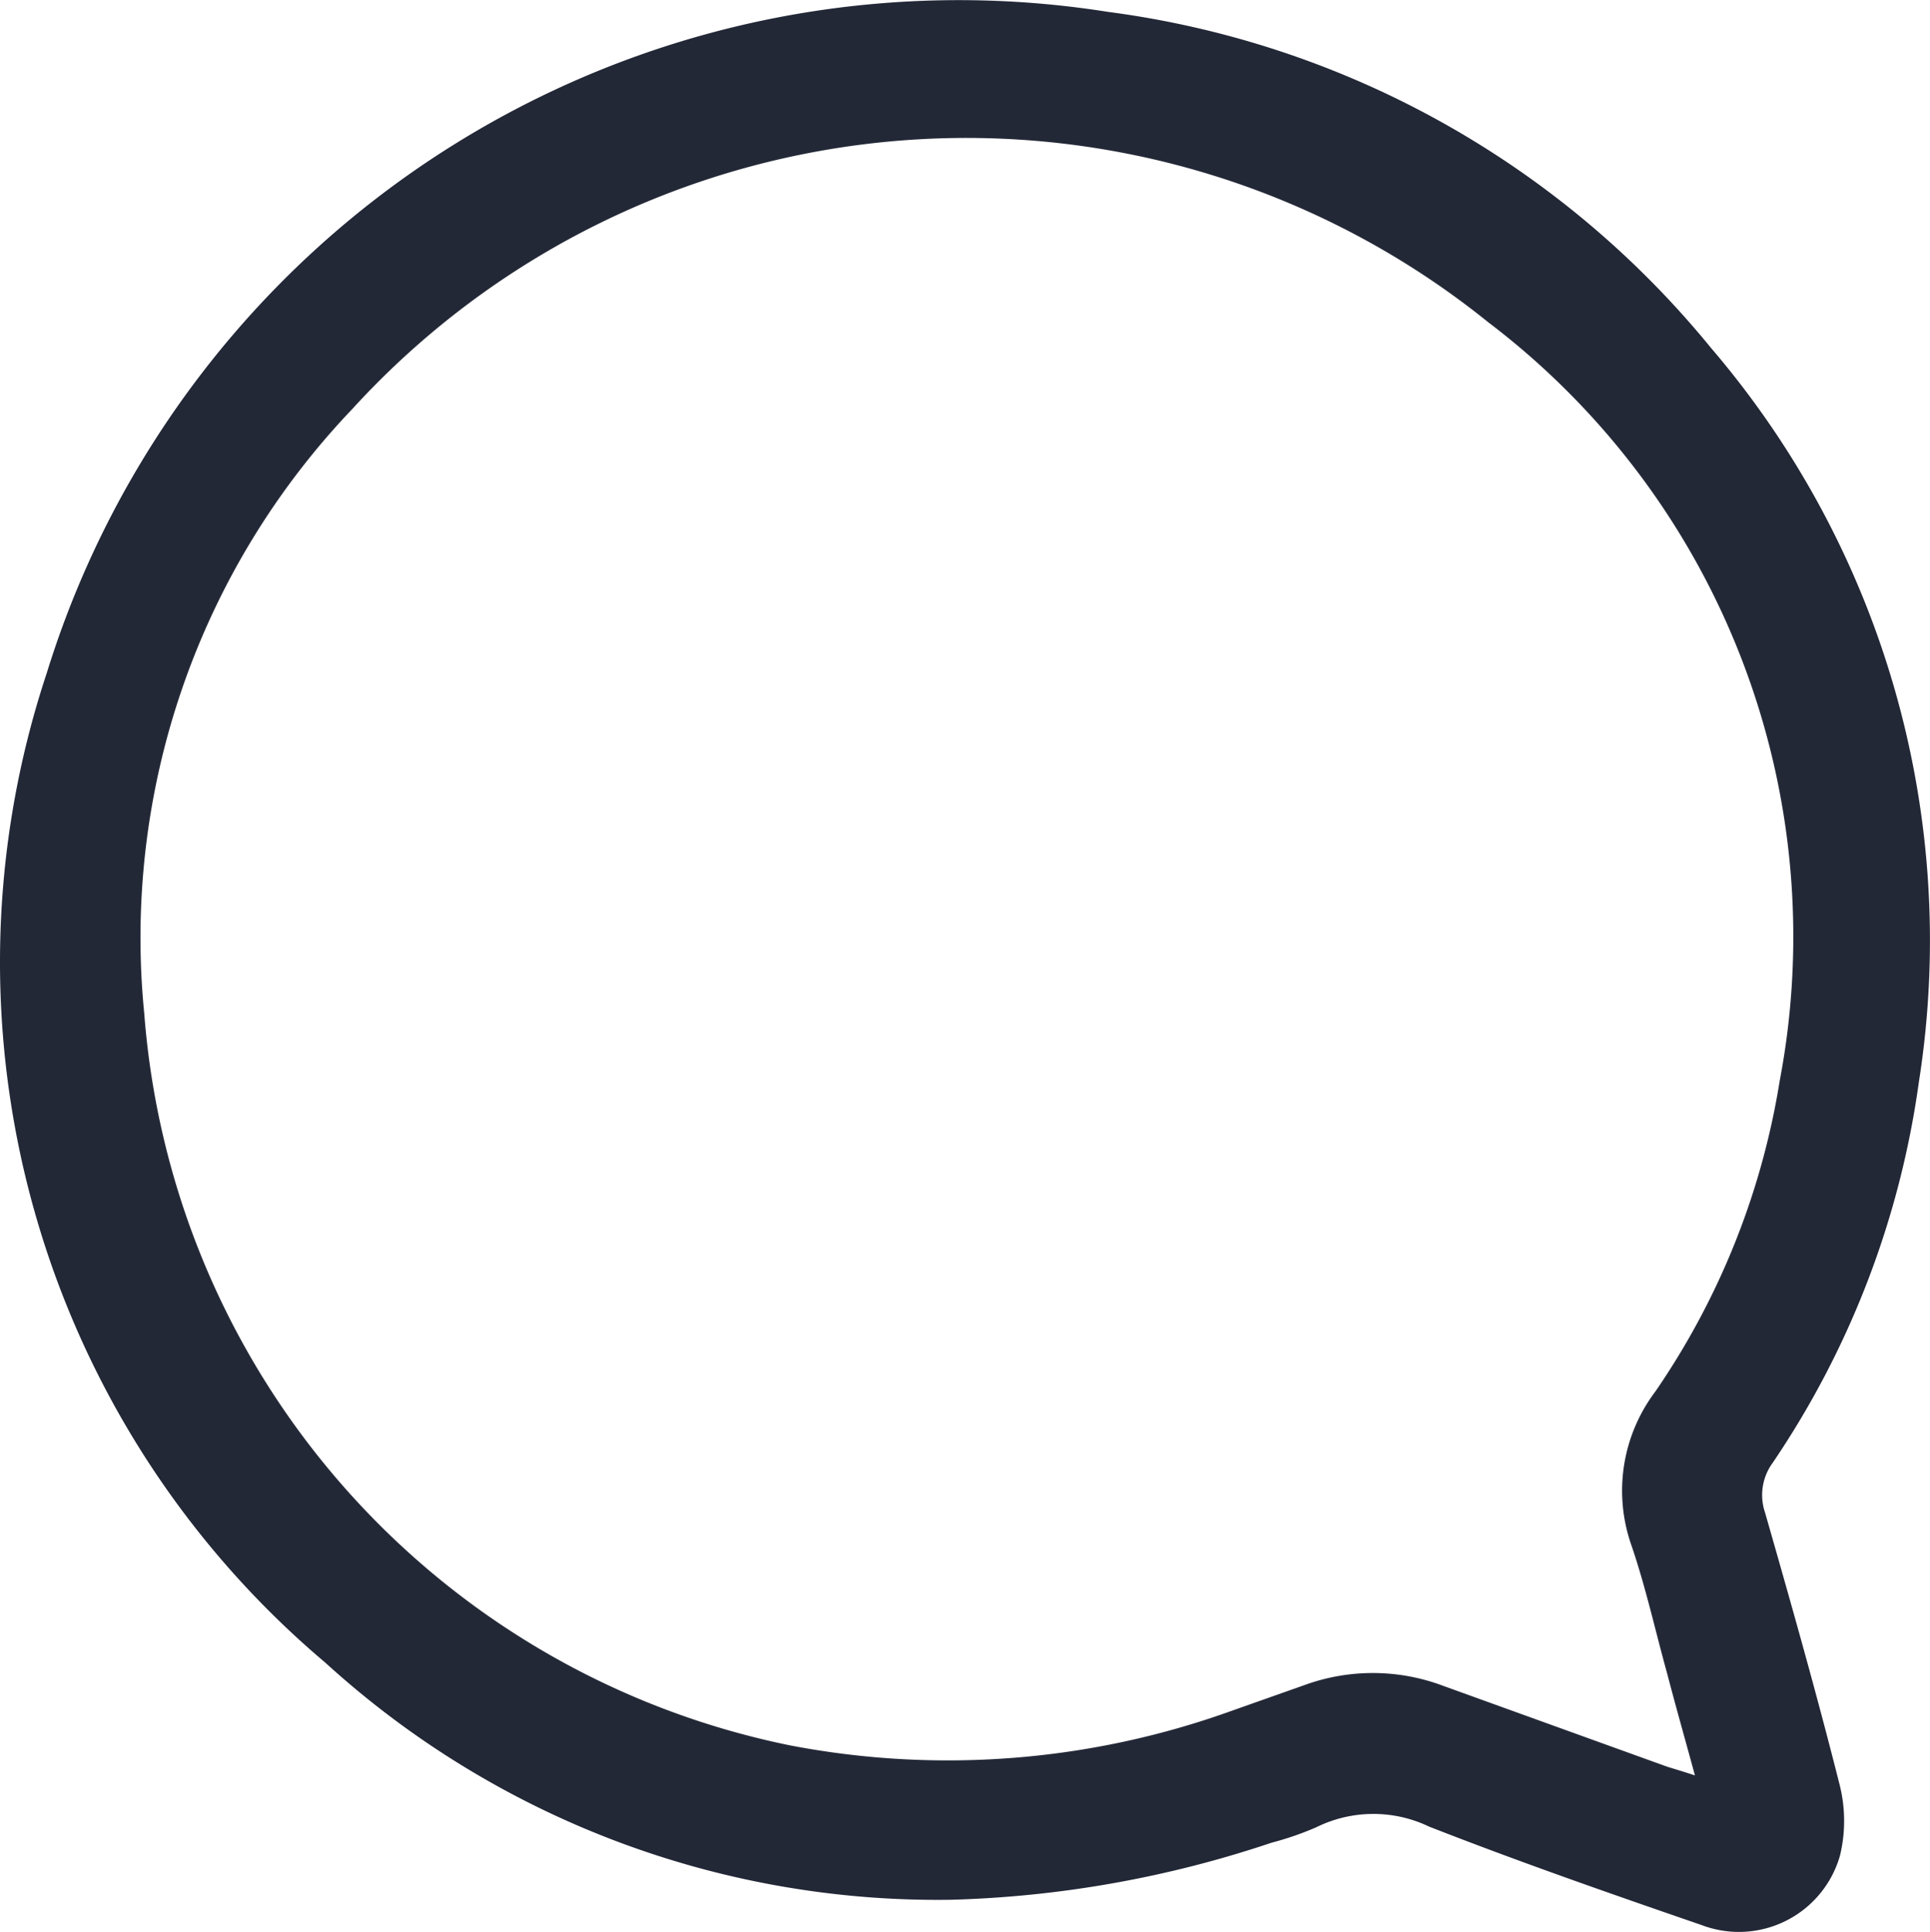 <svg xmlns="http://www.w3.org/2000/svg" width="22.462" height="22.479" viewBox="0 0 22.462 22.479">
  <g id="ic_newsfeed_comment" transform="translate(0.017 0.02)">
    <path id="Path_156" data-name="Path 156" d="M11.054,22.084a12.793,12.793,0,0,0,3.732-.664,3.569,3.569,0,0,0,.519-.179,1.5,1.5,0,0,1,1.315-.008c1.046.409,2.107.779,3.17,1.145a1.223,1.223,0,0,0,1.612-.81,1.721,1.721,0,0,0-.007-.831c-.267-1.058-.565-2.109-.866-3.159A.633.633,0,0,1,20.618,17a10.428,10.428,0,0,0,1.7-4.421A10.6,10.6,0,0,0,19.9,4.027,10.879,10.879,0,0,0,12.881.117,11.109,11.109,0,0,0,.531,7.811,10.667,10.667,0,0,0,3.773,19.325a10.578,10.578,0,0,0,7.281,2.759Zm8.656-1.448c-.136-.045-.229-.072-.319-.1l-2.607-.941a2.324,2.324,0,0,0-1.615-.009l-.849.3a9.742,9.742,0,0,1-5.146.4,9.424,9.424,0,0,1-7.508-8.513A8.908,8.908,0,0,1,4.089,4.736,9.674,9.674,0,0,1,17.307,3.728,8.973,8.973,0,0,1,20.7,12.554a8.854,8.854,0,0,1-1.448,3.617,1.914,1.914,0,0,0-.281,1.78c.168.488.28,1,.417,1.493.1.383.209.766.325,1.192Z" transform="translate(-0.004 0.001)" fill="#232837"/>
  </g>
</svg>
